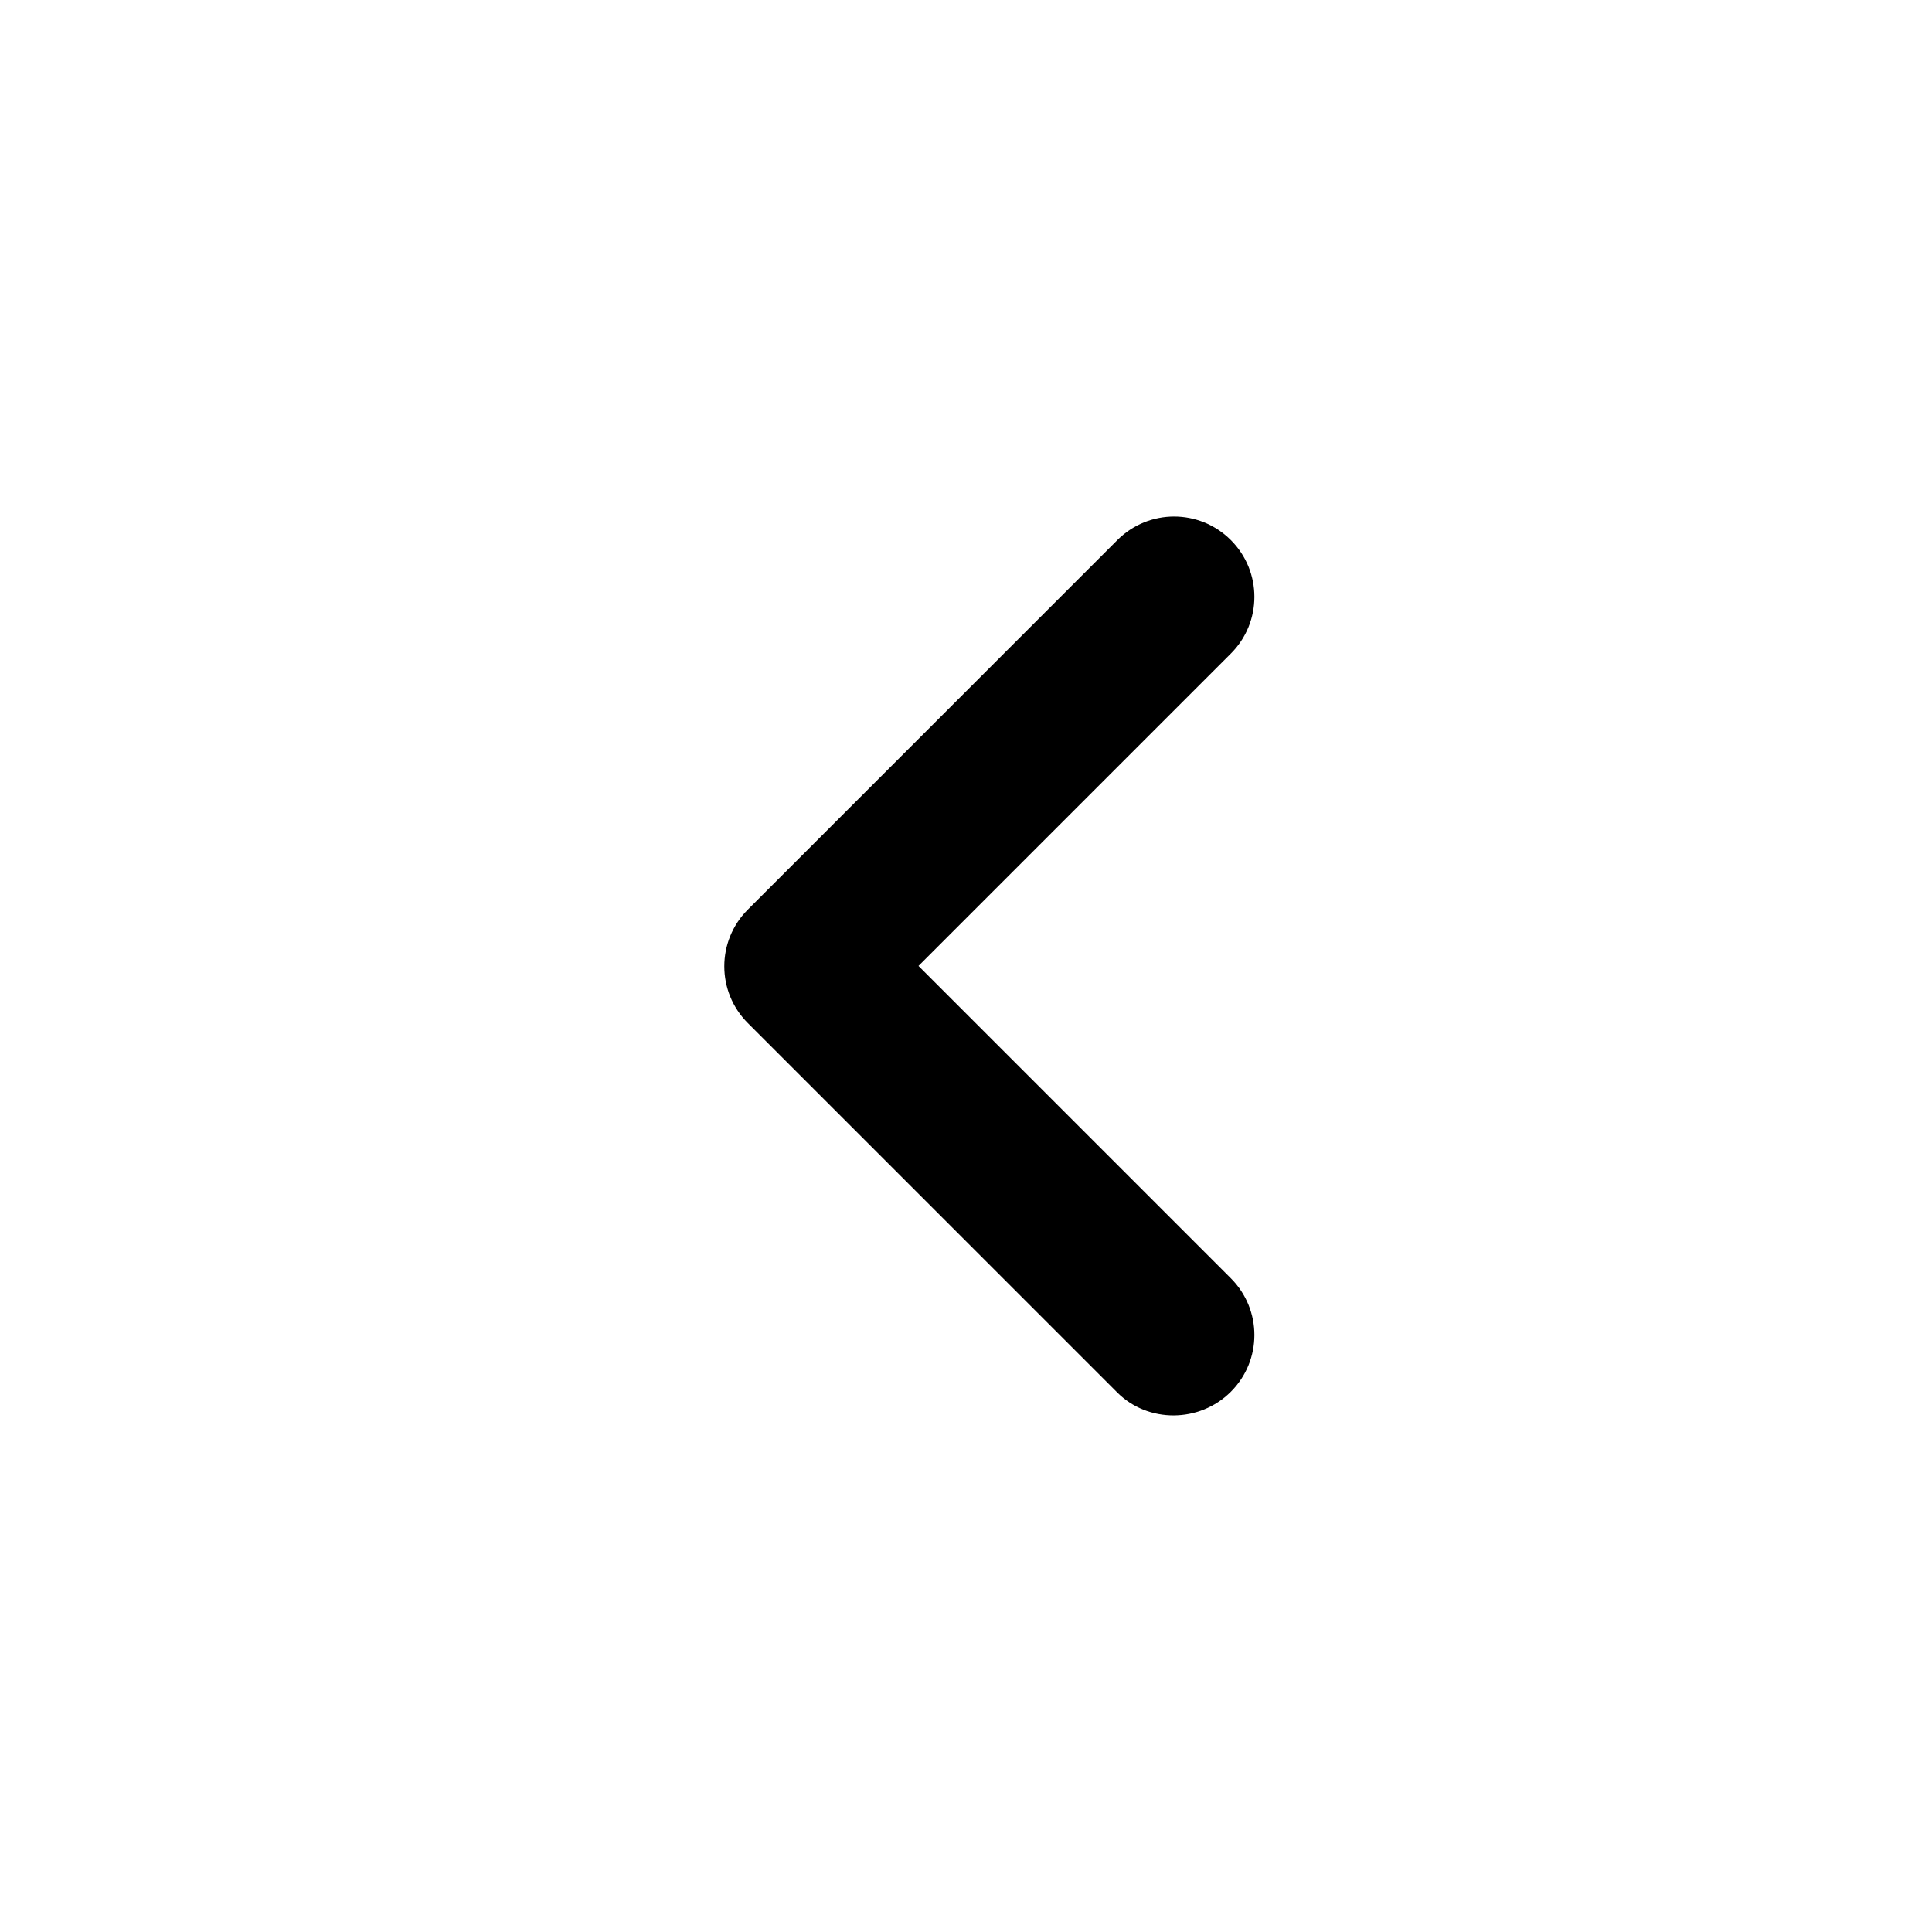 <svg viewBox="0 0 24 24" xmlns="http://www.w3.org/2000/svg"><path d="M15.29 17.289C15.68 16.899 15.68 16.269 15.29 15.879L11.41 11.999L15.29 8.119C15.68 7.729 15.68 7.099 15.29 6.709C14.9 6.319 14.27 6.319 13.88 6.709L9.29 11.299C8.9 11.689 8.9 12.319 9.29 12.709L13.88 17.299C14.26 17.679 14.9 17.679 15.29 17.289Z" /></svg>
